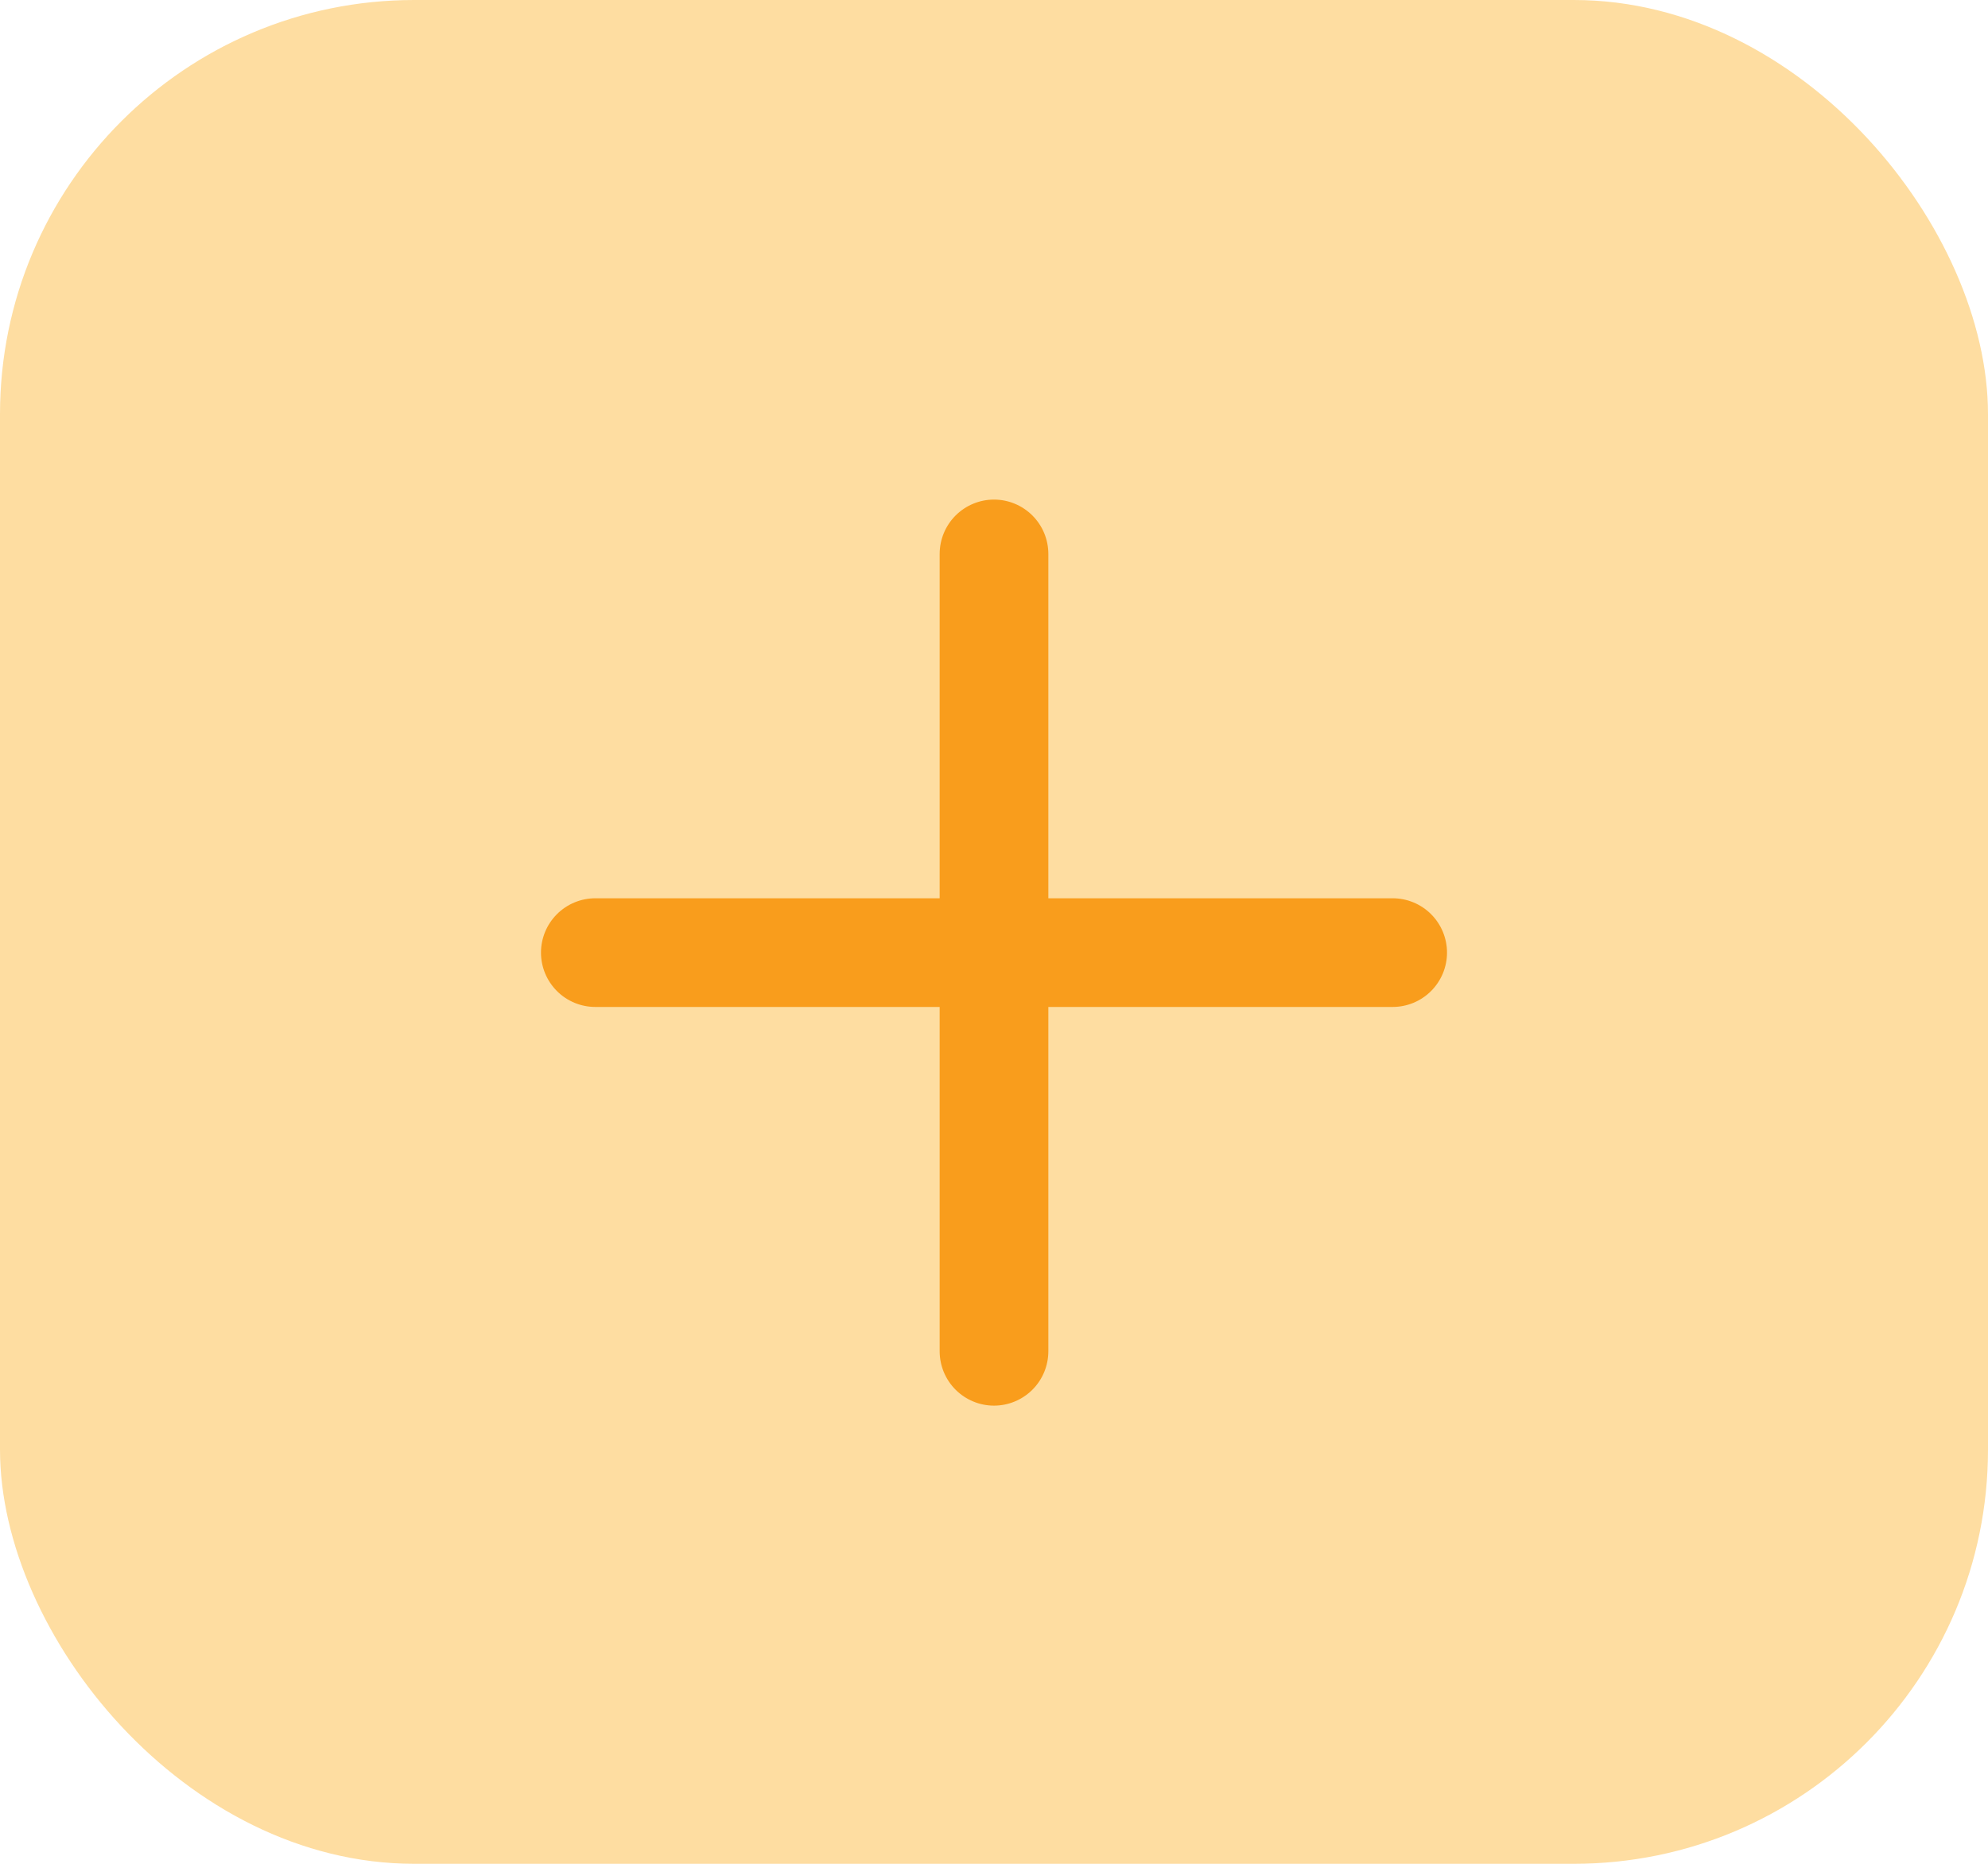 <svg width="48" height="45" viewBox="0 0 48 45" fill="none" xmlns="http://www.w3.org/2000/svg">
<rect width="48" height="45" rx="10" fill="#FEDDA1"/>
<path d="M34.938 23C34.938 23.348 34.799 23.682 34.553 23.928C34.307 24.174 33.973 24.312 33.625 24.312H25.312V32.625C25.312 32.973 25.174 33.307 24.928 33.553C24.682 33.799 24.348 33.938 24 33.938C23.652 33.938 23.318 33.799 23.072 33.553C22.826 33.307 22.688 32.973 22.688 32.625V24.312H14.375C14.027 24.312 13.693 24.174 13.447 23.928C13.201 23.682 13.062 23.348 13.062 23C13.062 22.652 13.201 22.318 13.447 22.072C13.693 21.826 14.027 21.688 14.375 21.688H22.688V13.375C22.688 13.027 22.826 12.693 23.072 12.447C23.318 12.201 23.652 12.062 24 12.062C24.348 12.062 24.682 12.201 24.928 12.447C25.174 12.693 25.312 13.027 25.312 13.375V21.688H33.625C33.973 21.688 34.307 21.826 34.553 22.072C34.799 22.318 34.938 22.652 34.938 23Z" fill="#F99D1C"/>
</svg>
